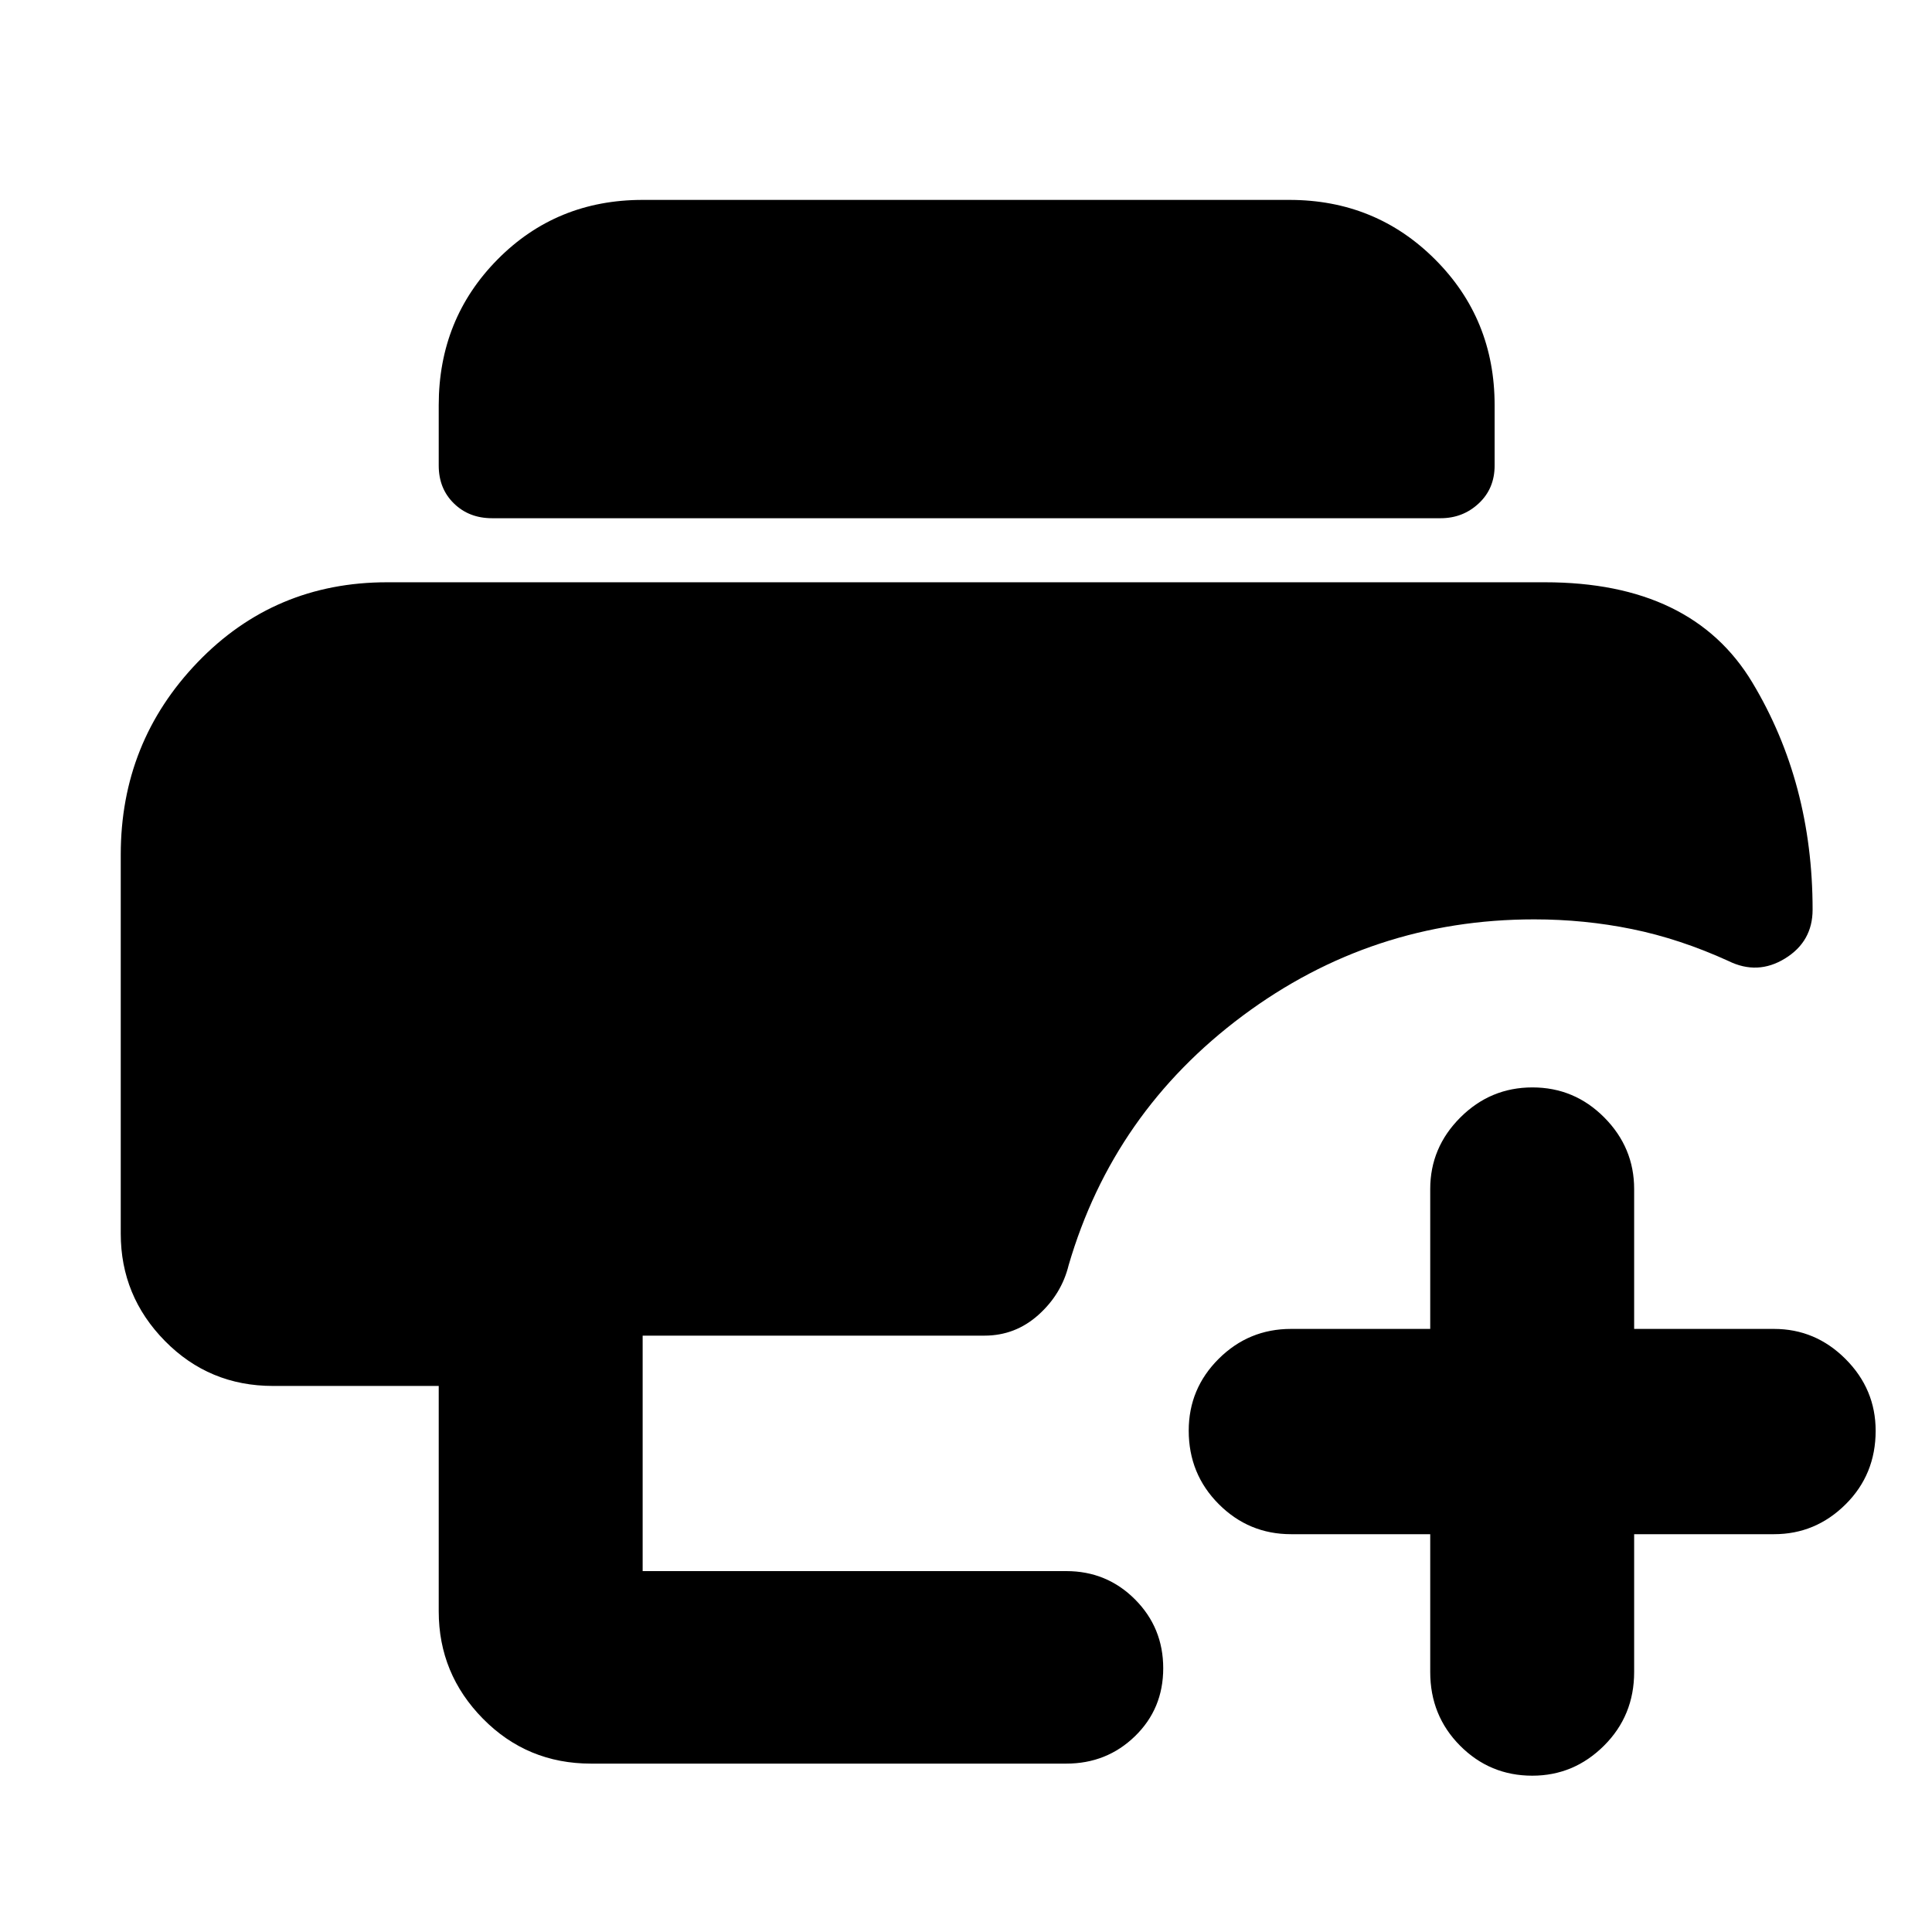 <svg xmlns="http://www.w3.org/2000/svg" height="40" viewBox="0 -960 960 960" width="40"><path d="M293.67-83.67q-31.71 0-53.69-22.31Q218-128.29 218-159.33v-112h-82.33q-31.71 0-53.69-22.32Q60-315.96 60-347v-188.33q0-55.89 38.21-95.61 38.21-39.73 94.12-39.73h575.34q73.17 0 103.08 49.84Q900.67-571 900.67-508q0 15.83-13.67 24.25t-28.17 1.25q-24.16-11-47.83-15.83-23.67-4.84-48.67-4.84-80.62 0-144.89 47.92-64.27 47.92-86.44 123.92-3.53 14.4-15.02 24.7-11.49 10.3-26.81 10.3H319.33v117h210.5q20.12 0 34.15 14.06Q578-151.22 578-131.05q0 20.12-14.02 33.75-14.03 13.63-34.15 13.63H293.67ZM244.5-702.5q-11.45 0-18.97-7.36-7.53-7.36-7.53-18.81v-30q0-42.85 29.24-72.42 29.24-29.58 72.09-29.58h321.34q42.85 0 72.42 29.58 29.58 29.57 29.58 72.42v30q0 11.45-7.89 18.81-7.88 7.36-18.95 7.36H244.5ZM761.38-77.67q-21.05 0-35.88-14.91-14.83-14.92-14.83-36.59v-68.5H641.5q-21 0-35.92-14.95-14.91-14.95-14.91-36.5 0-20.88 14.91-35.71 14.92-14.84 35.92-14.84h69.17v-69.5q0-20.61 14.95-35.55 14.95-14.95 35.83-14.95t35.72 14.95Q812-389.78 812-369.17v69.5h69.5q20.62 0 35.56 14.98Q932-269.72 932-249.05q0 21.72-14.94 36.55-14.94 14.83-35.56 14.83H812v68.5q0 21.67-14.98 36.59-14.97 14.91-35.64 14.91Z"/></svg>